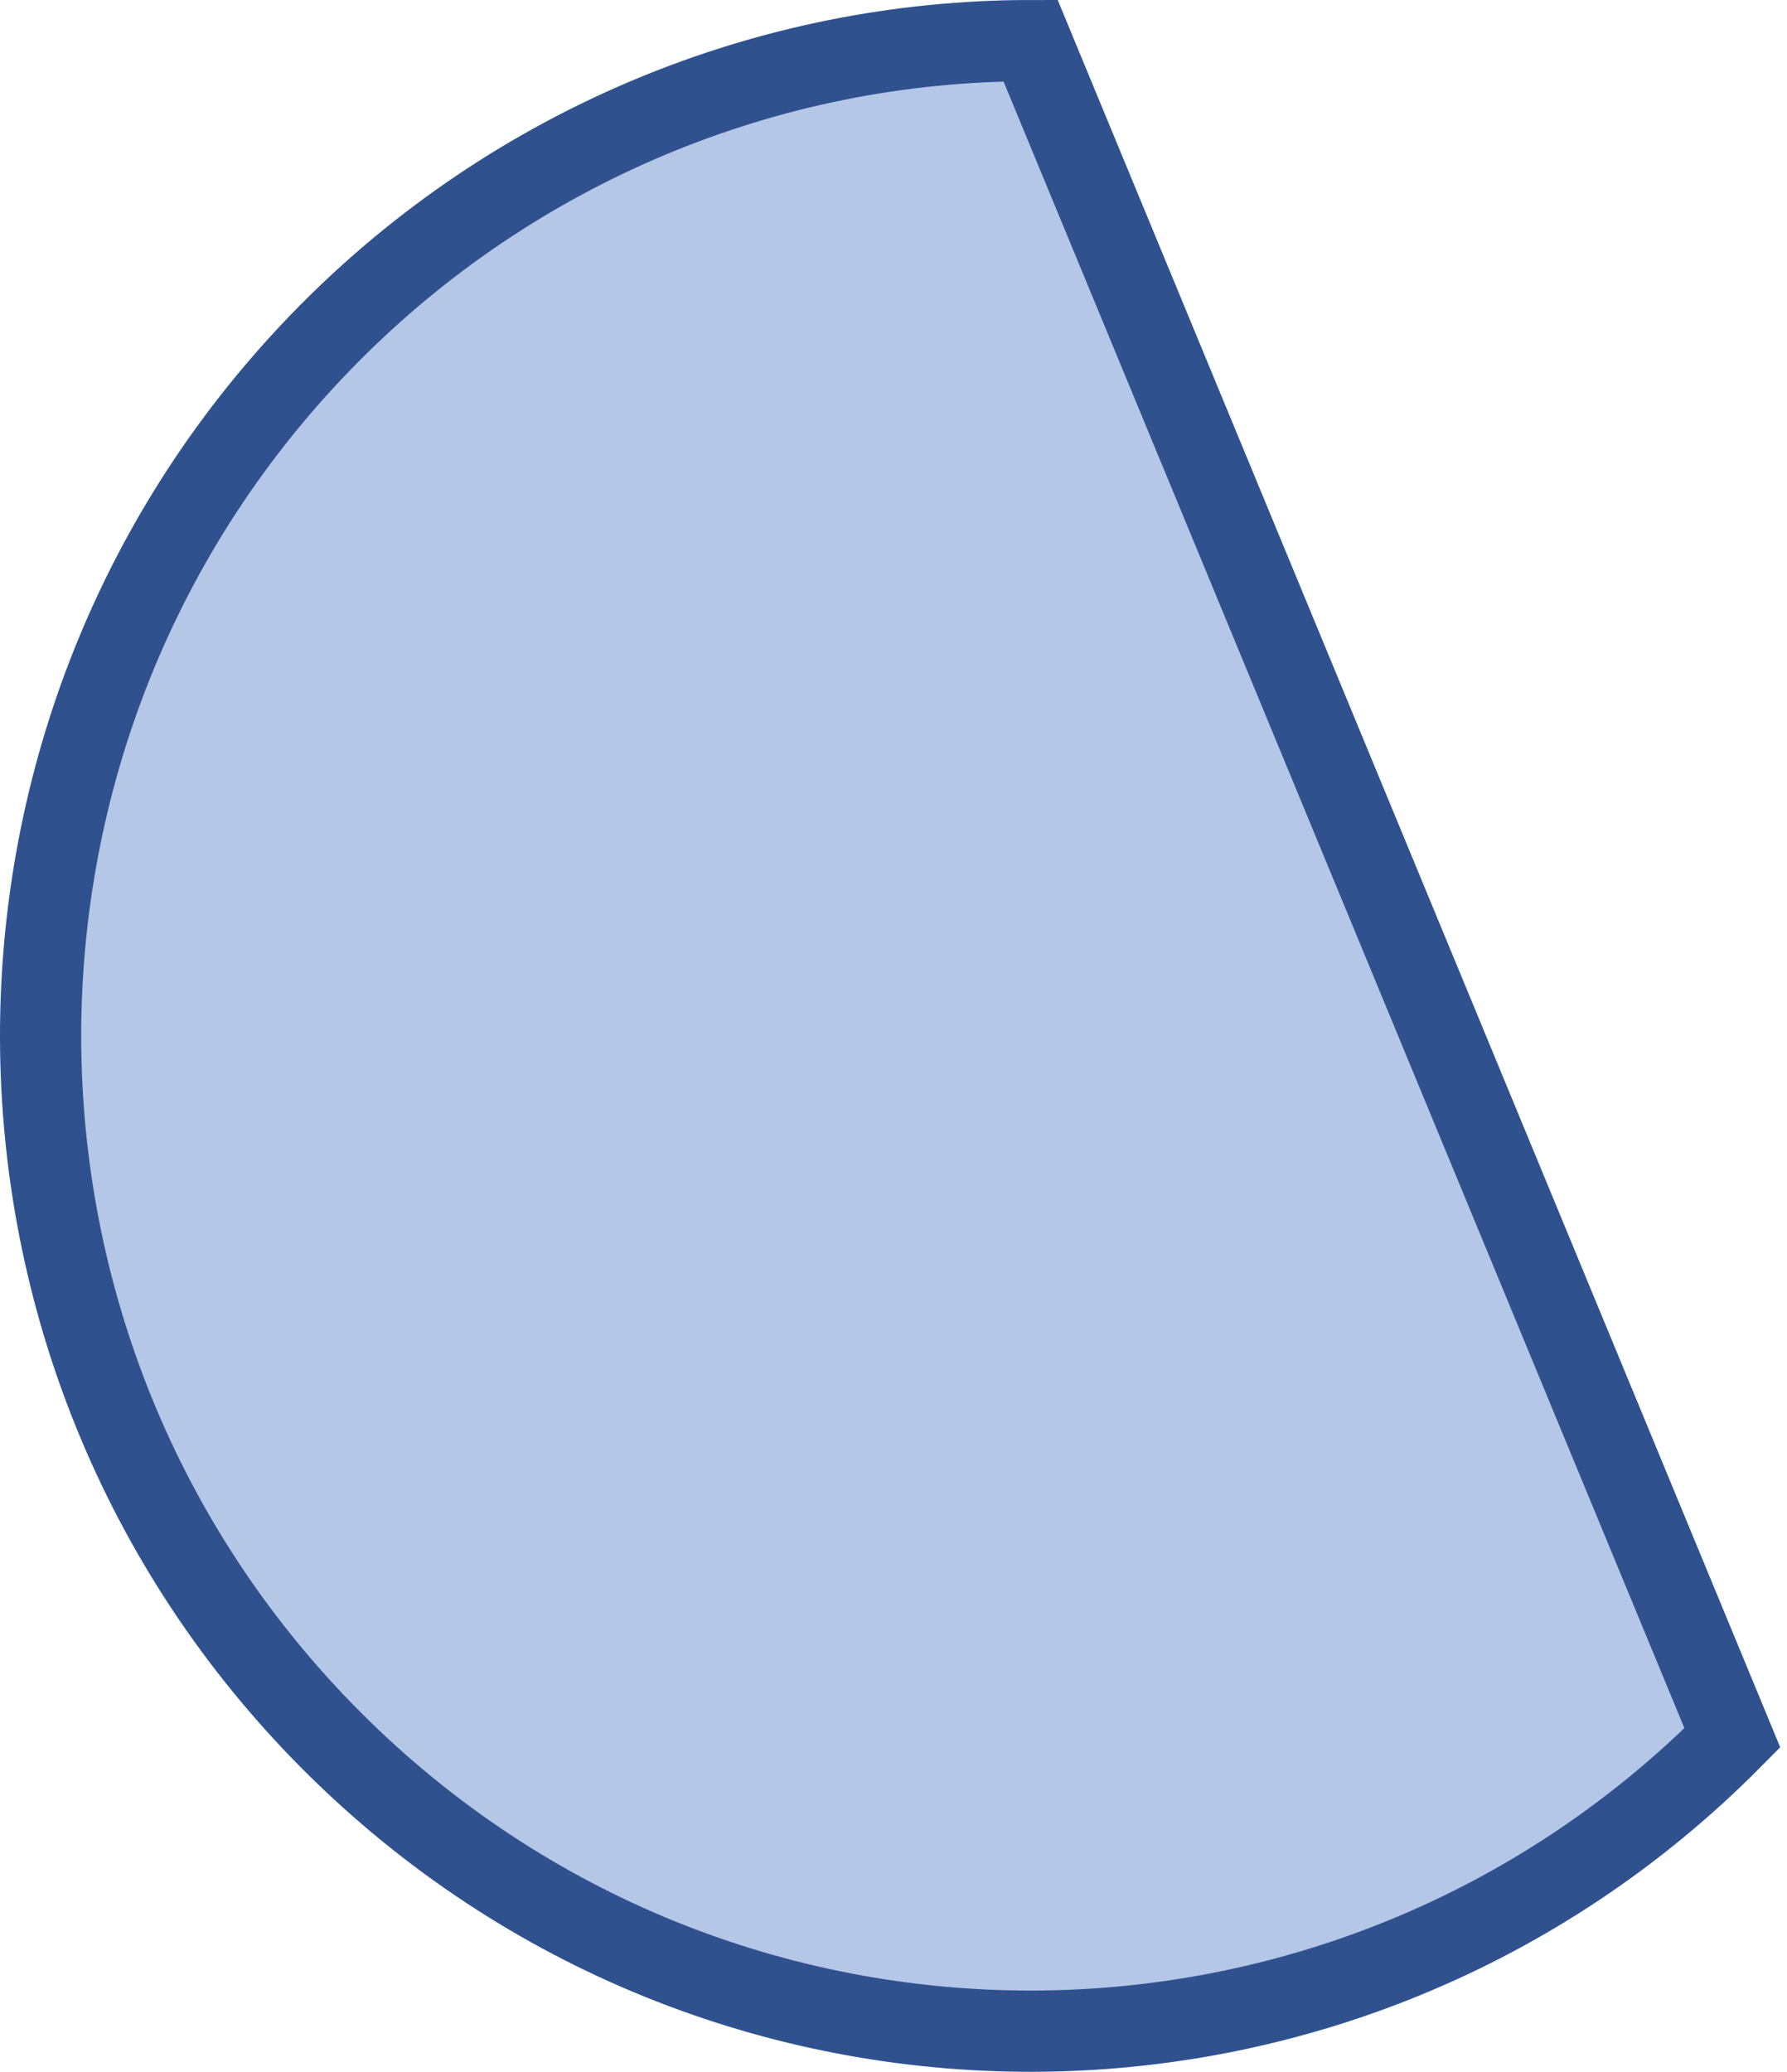 <svg width="176" height="204" xmlns="http://www.w3.org/2000/svg" xmlns:xlink="http://www.w3.org/1999/xlink" xmlns:dc="http://purl.org/dc/elements/1.1/" overflow="hidden"><defs><clipPath id="clip0"><path d="M799 448 975 448 975 652 799 652Z" fill-rule="evenodd" clip-rule="evenodd"/></clipPath></defs><g clip-path="url(#clip0)" transform="translate(-799 -448)"><path d="M969.619 619.119C931.64 657.488 869.907 657.647 831.734 619.473 793.56 581.3 793.402 519.25 831.381 480.881 849.68 462.394 874.555 452 900.5 452Z" stroke="#2F528F" stroke-width="8" stroke-miterlimit="8" fill="#B4C7E7" fill-rule="evenodd"/></g></svg>